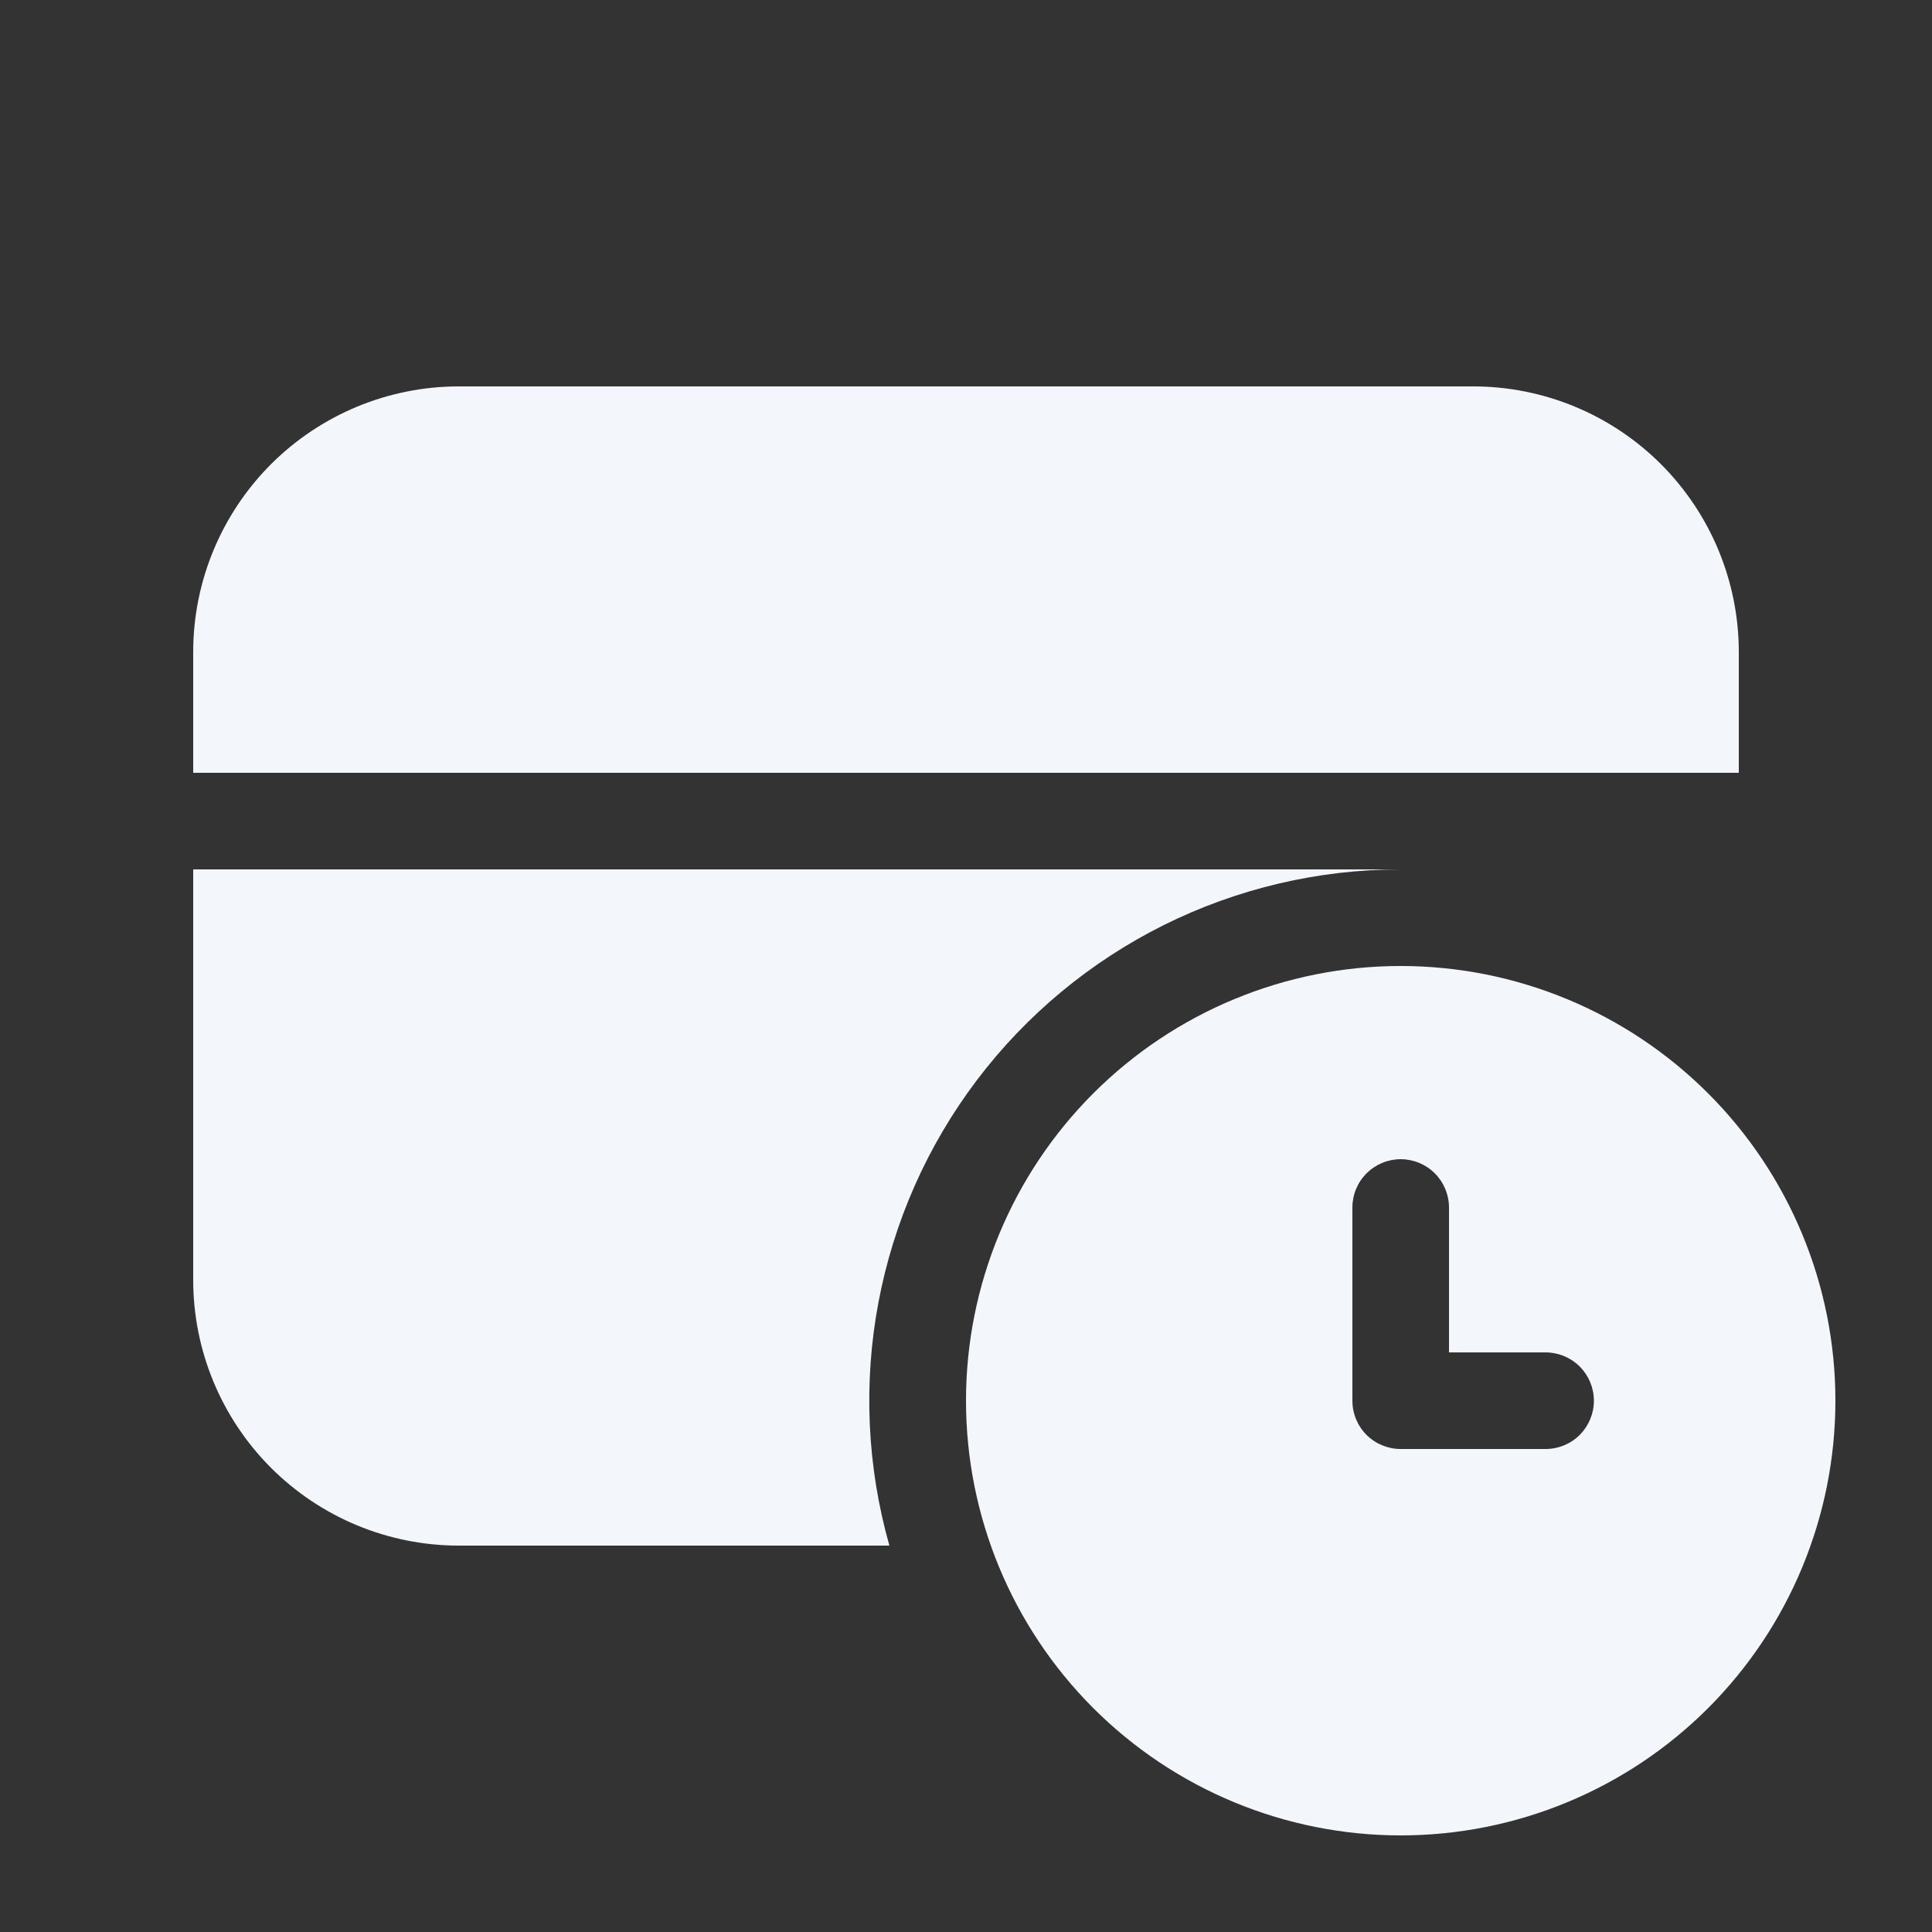 <svg width="26" height="26" viewBox="0 0 26 26" fill="none" xmlns="http://www.w3.org/2000/svg">
<rect x="0" y="0" width="26" height="26" fill="#333333" stroke="none"/>
<path d="M2.6 8.775C2.6 7.827 2.977 6.918 3.647 6.247C4.318 5.577 5.227 5.2 6.175 5.2H19.825C20.773 5.2 21.683 5.577 22.353 6.247C23.023 6.918 23.4 7.827 23.4 8.775V10.4H2.6V8.775ZM11.969 20.8H6.175C5.227 20.8 4.318 20.424 3.647 19.753C2.977 19.083 2.6 18.173 2.6 17.225V11.7H18.85C17.744 11.7 16.654 11.956 15.664 12.448C14.674 12.941 13.812 13.656 13.145 14.538C12.478 15.42 12.025 16.444 11.821 17.531C11.617 18.617 11.668 19.736 11.969 20.8ZM24.7 18.85C24.7 20.402 24.084 21.89 22.987 22.987C21.89 24.084 20.401 24.7 18.85 24.7C17.299 24.7 15.81 24.084 14.713 22.987C13.616 21.89 13 20.402 13 18.85C13 17.299 13.616 15.811 14.713 14.714C15.81 13.617 17.299 13 18.85 13C20.401 13 21.89 13.617 22.987 14.714C24.084 15.811 24.7 17.299 24.7 18.85ZM18.85 15.6C18.678 15.6 18.512 15.669 18.39 15.791C18.268 15.912 18.2 16.078 18.2 16.25V18.85C18.2 19.023 18.268 19.188 18.39 19.31C18.512 19.432 18.678 19.5 18.85 19.5H20.8C20.972 19.5 21.138 19.432 21.26 19.31C21.381 19.188 21.45 19.023 21.45 18.85C21.45 18.678 21.381 18.512 21.26 18.391C21.138 18.269 20.972 18.2 20.8 18.2H19.5V16.25C19.5 16.078 19.431 15.912 19.31 15.791C19.188 15.669 19.022 15.6 18.85 15.6Z" fill="#F3F6FB"/>
</svg>
